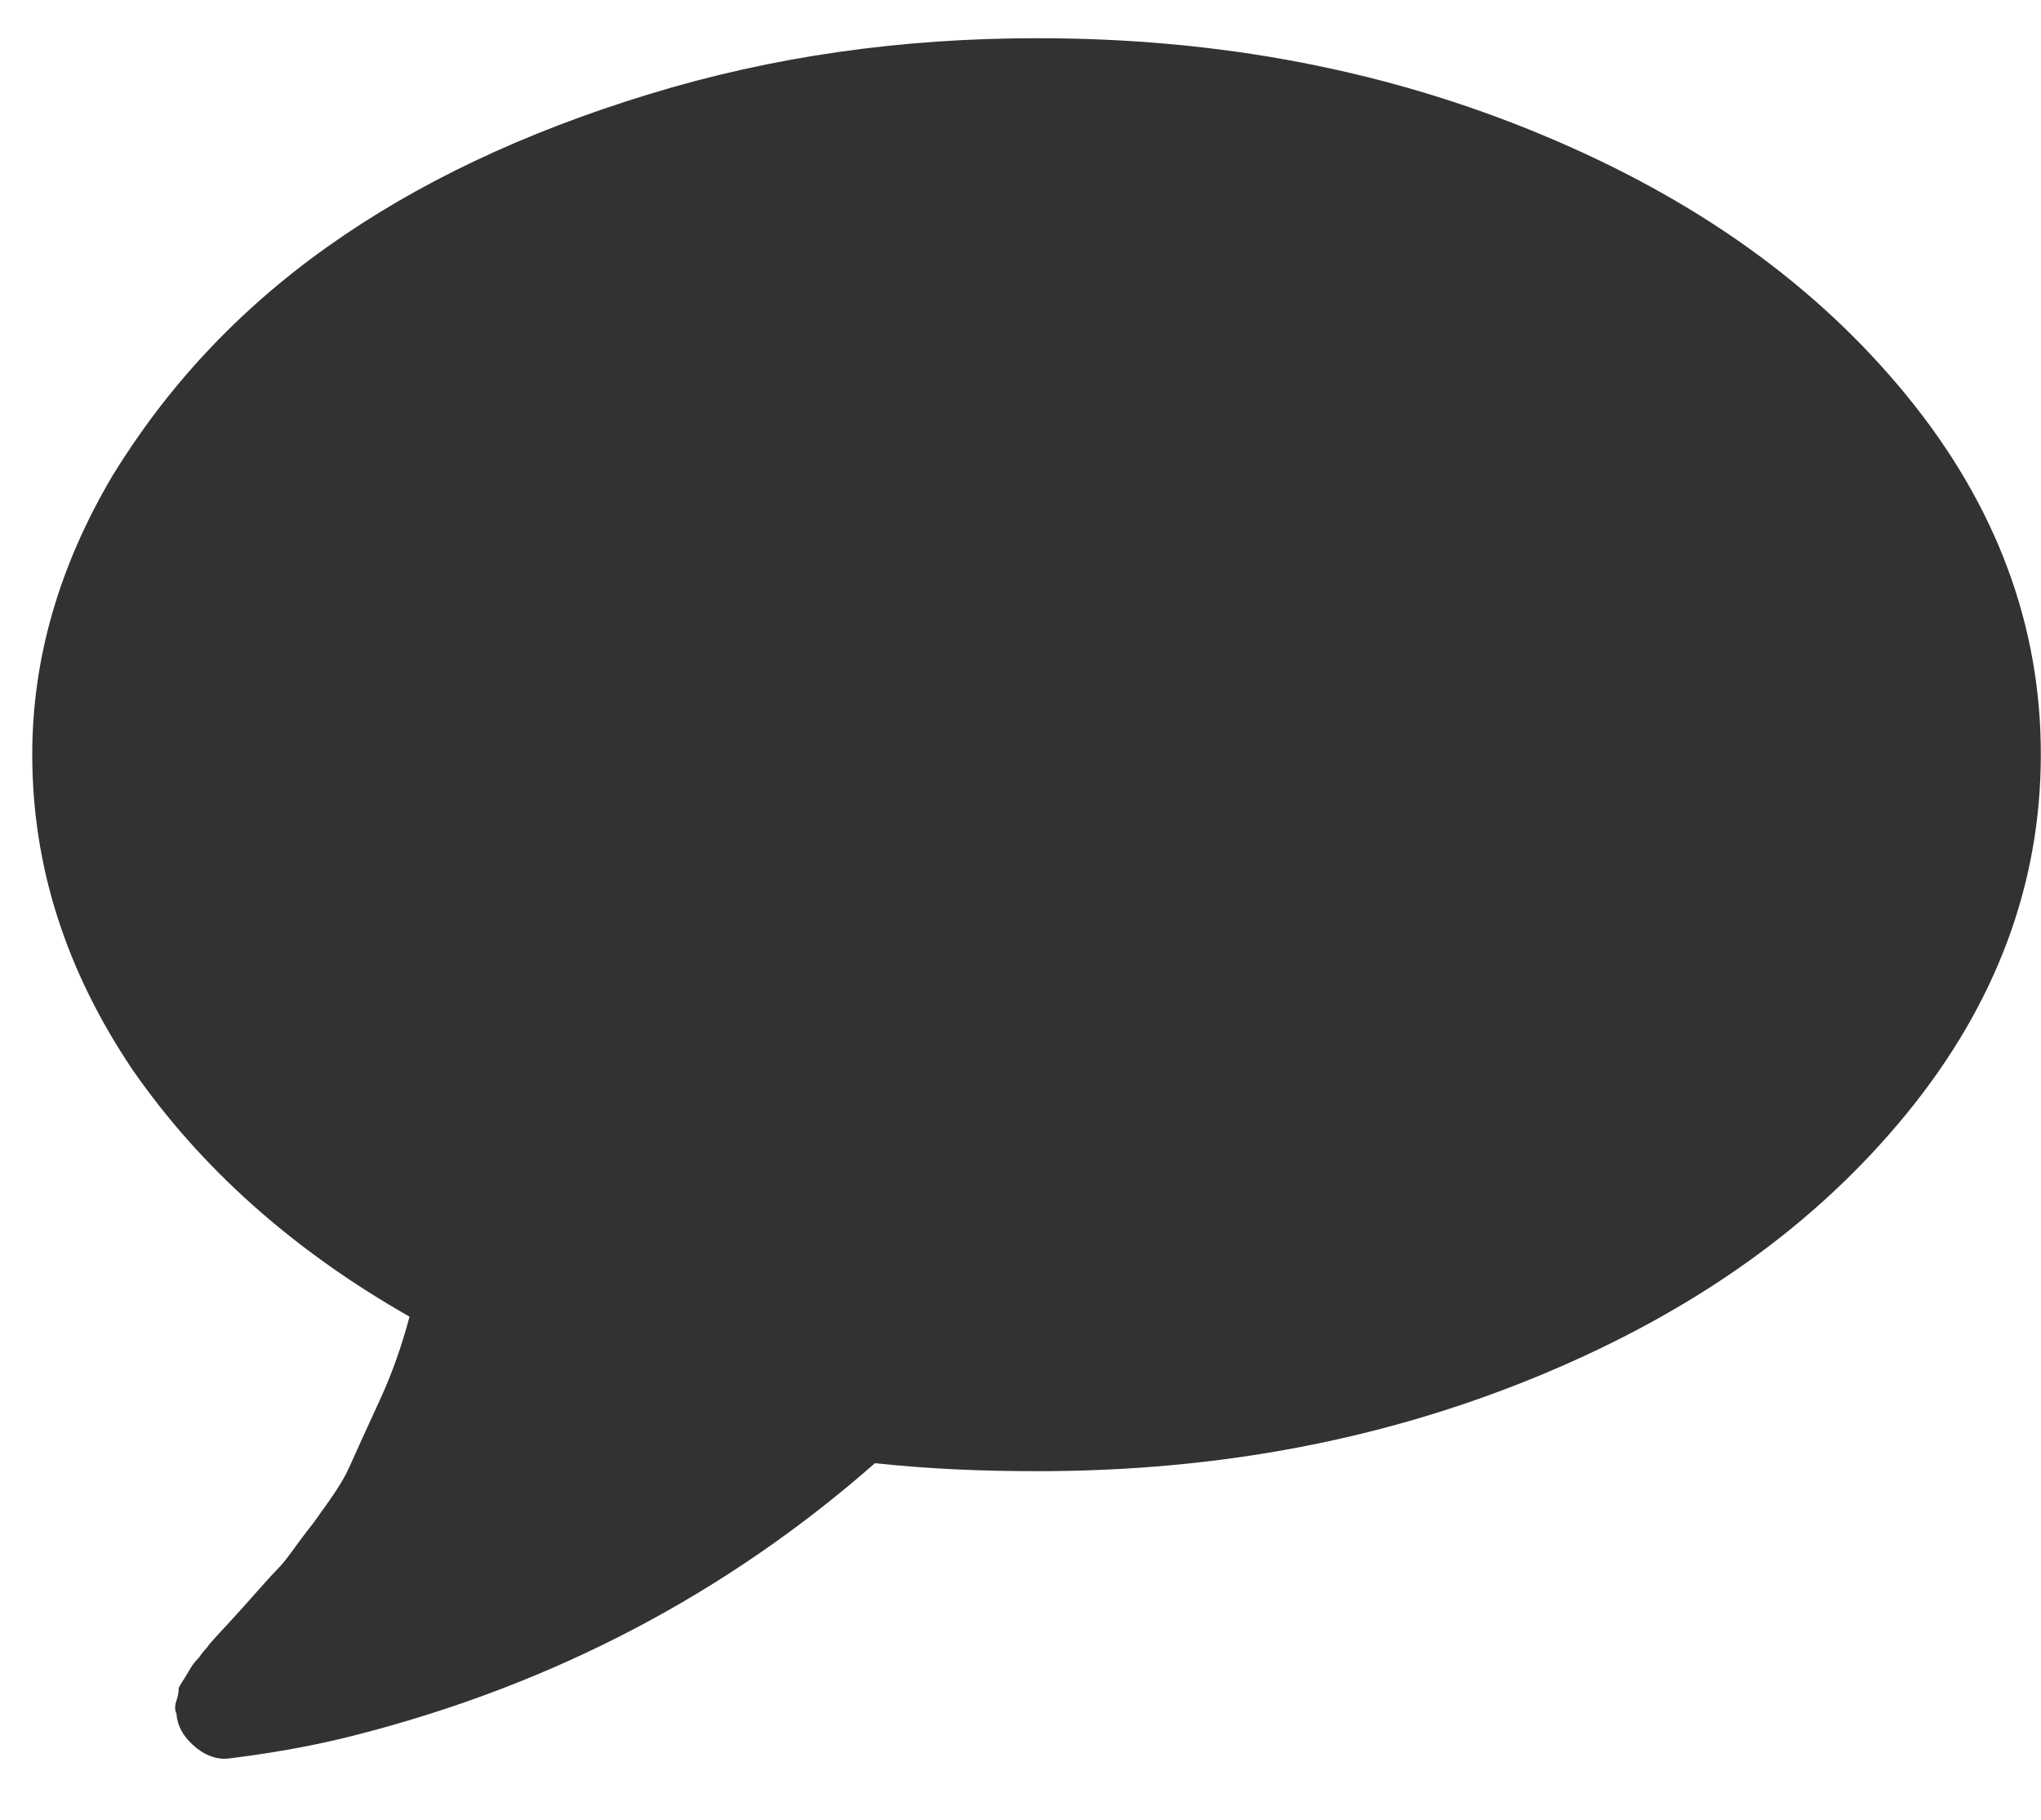 <?xml version="1.0" encoding="utf-8"?>
<!-- Generator: Adobe Illustrator 22.1.0, SVG Export Plug-In . SVG Version: 6.00 Build 0)  -->
<svg version="1.1" id="Layer_1" xmlns="http://www.w3.org/2000/svg" xmlns:xlink="http://www.w3.org/1999/xlink" x="0px" y="0px"
	 viewBox="0 0 2297 2048" style="enable-background:new 0 0 2297 2048;" xml:space="preserve">
<style type="text/css">
	.st0{fill:#333131;}
</style>
<g>
	<path class="st0" d="M2145.7,445c-101.6-124.2-237.1-221.3-411-293.6S1373.3,43,1167.8,43c-153.6,0-298.1,20.3-438.1,63.2
		c-140,42.9-259.7,99.4-361.4,171.6C266.7,350.1,187.6,436,126.6,535.3c-58.7,99.4-90.3,203.3-90.3,313.9
		c0,126.5,38.4,243.9,112.9,354.6c76.8,110.7,180.7,203.3,311.7,277.8c-9,33.9-20.3,65.5-33.9,94.9s-24.8,54.2-33.9,74.5
		c-9,20.3-24.8,40.7-40.7,63.2c-18.1,22.6-29.4,40.7-38.4,49.7c-9,9-22.6,24.8-42.9,47.4c-20.3,22.6-33.9,36.1-38.4,42.9
		c0,0-4.5,4.5-9,11.3c-6.8,6.8-9,11.3-9,11.3l-6.8,11.3c-4.5,6.8-6.8,11.3-6.8,11.3c0,2.3,0,6.8-2.3,13.6c-2.3,6.8-2.3,11.3,0,15.8
		v2.3c2.3,15.8,11.3,27.1,22.6,36.1s24.8,13.6,38.4,11.3c54.2-6.8,101.6-15.8,144.5-27.1c219.1-56.5,413.3-158.1,580.4-304.9
		c63.2,6.8,124.2,9,182.9,9c205.5,0,393-36.1,566.9-108.4s309.4-169.4,411-293.6c101.6-124.2,151.3-259.7,151.3-404.3
		C2297,704.7,2247.3,569.2,2145.7,445z"/>
</g>
</svg>
